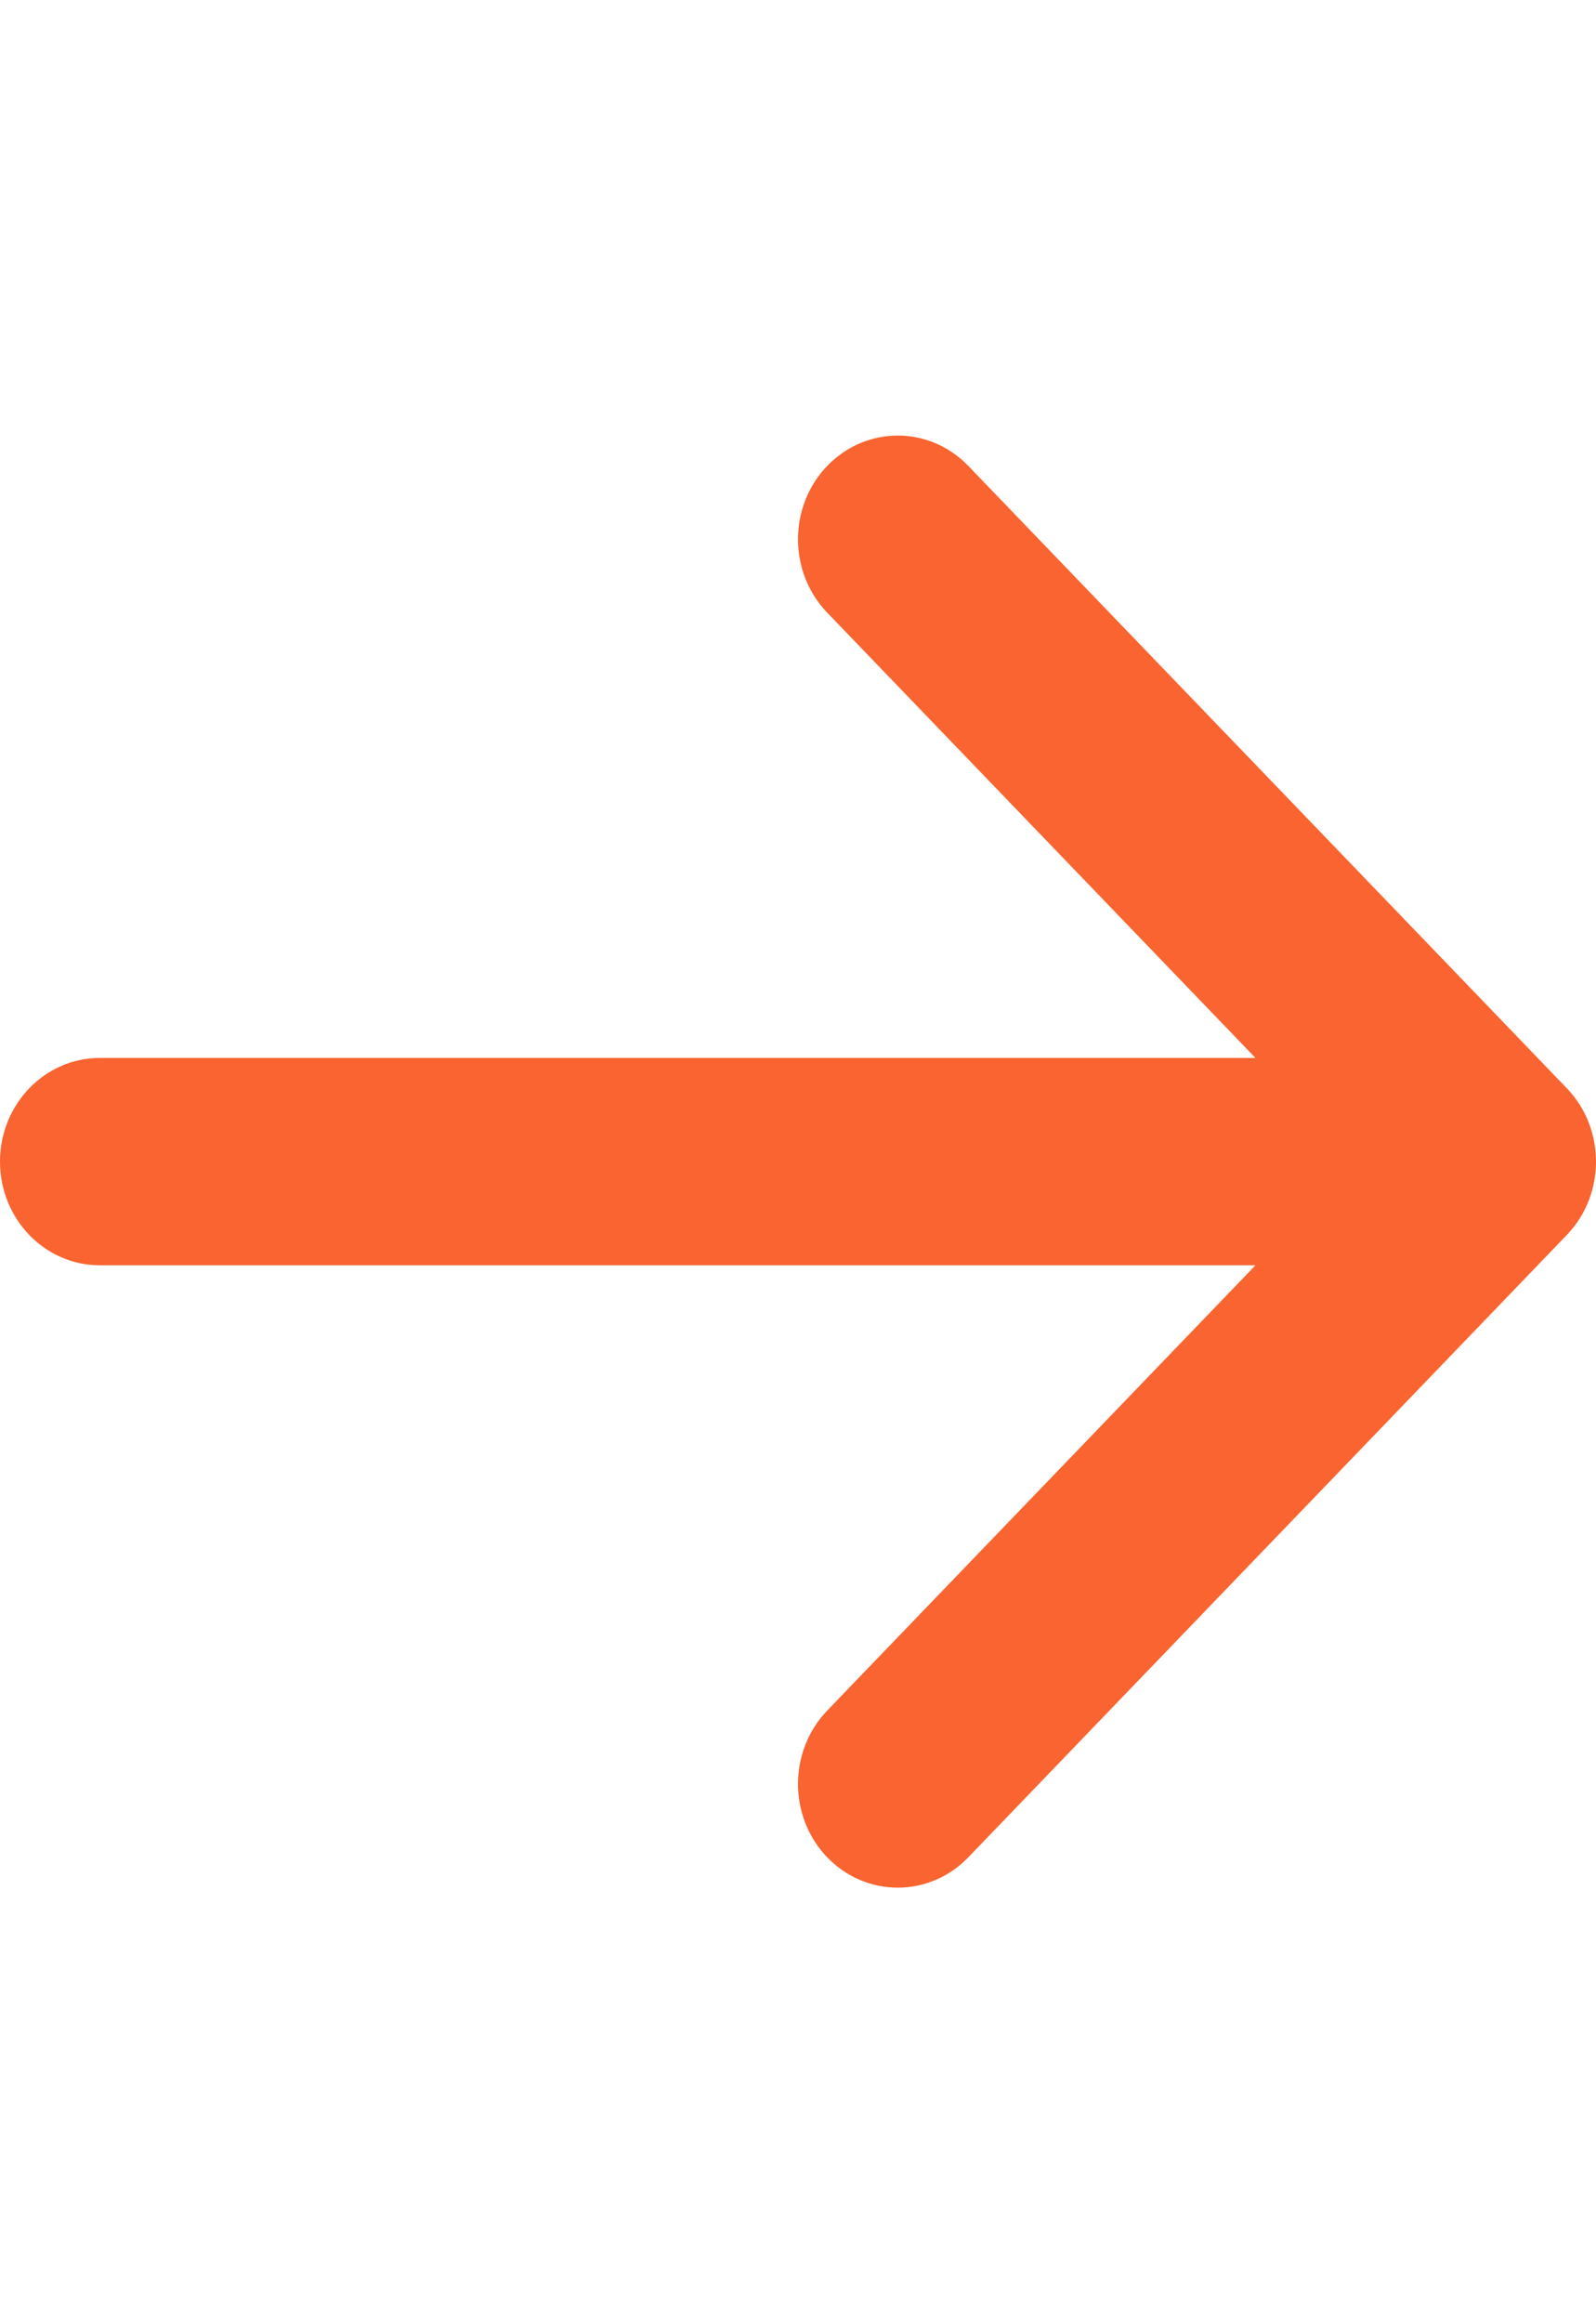 <svg width="11" height="16" viewBox="0 0 11 16" fill="none" xmlns="http://www.w3.org/2000/svg">
<path fill-rule="evenodd" clip-rule="evenodd" d="M5.701 3.209C5.97 2.93 6.405 2.93 6.674 3.209L10.799 7.495C11.067 7.774 11.067 8.226 10.799 8.505L6.674 12.791C6.405 13.07 5.97 13.07 5.701 12.791C5.433 12.512 5.433 12.06 5.701 11.781L8.653 8.714L0.688 8.714C0.308 8.714 0 8.394 0 8C0 7.606 0.308 7.286 0.688 7.286H8.653L5.701 4.219C5.433 3.94 5.433 3.488 5.701 3.209Z" fill="#F96430"/>
</svg>
